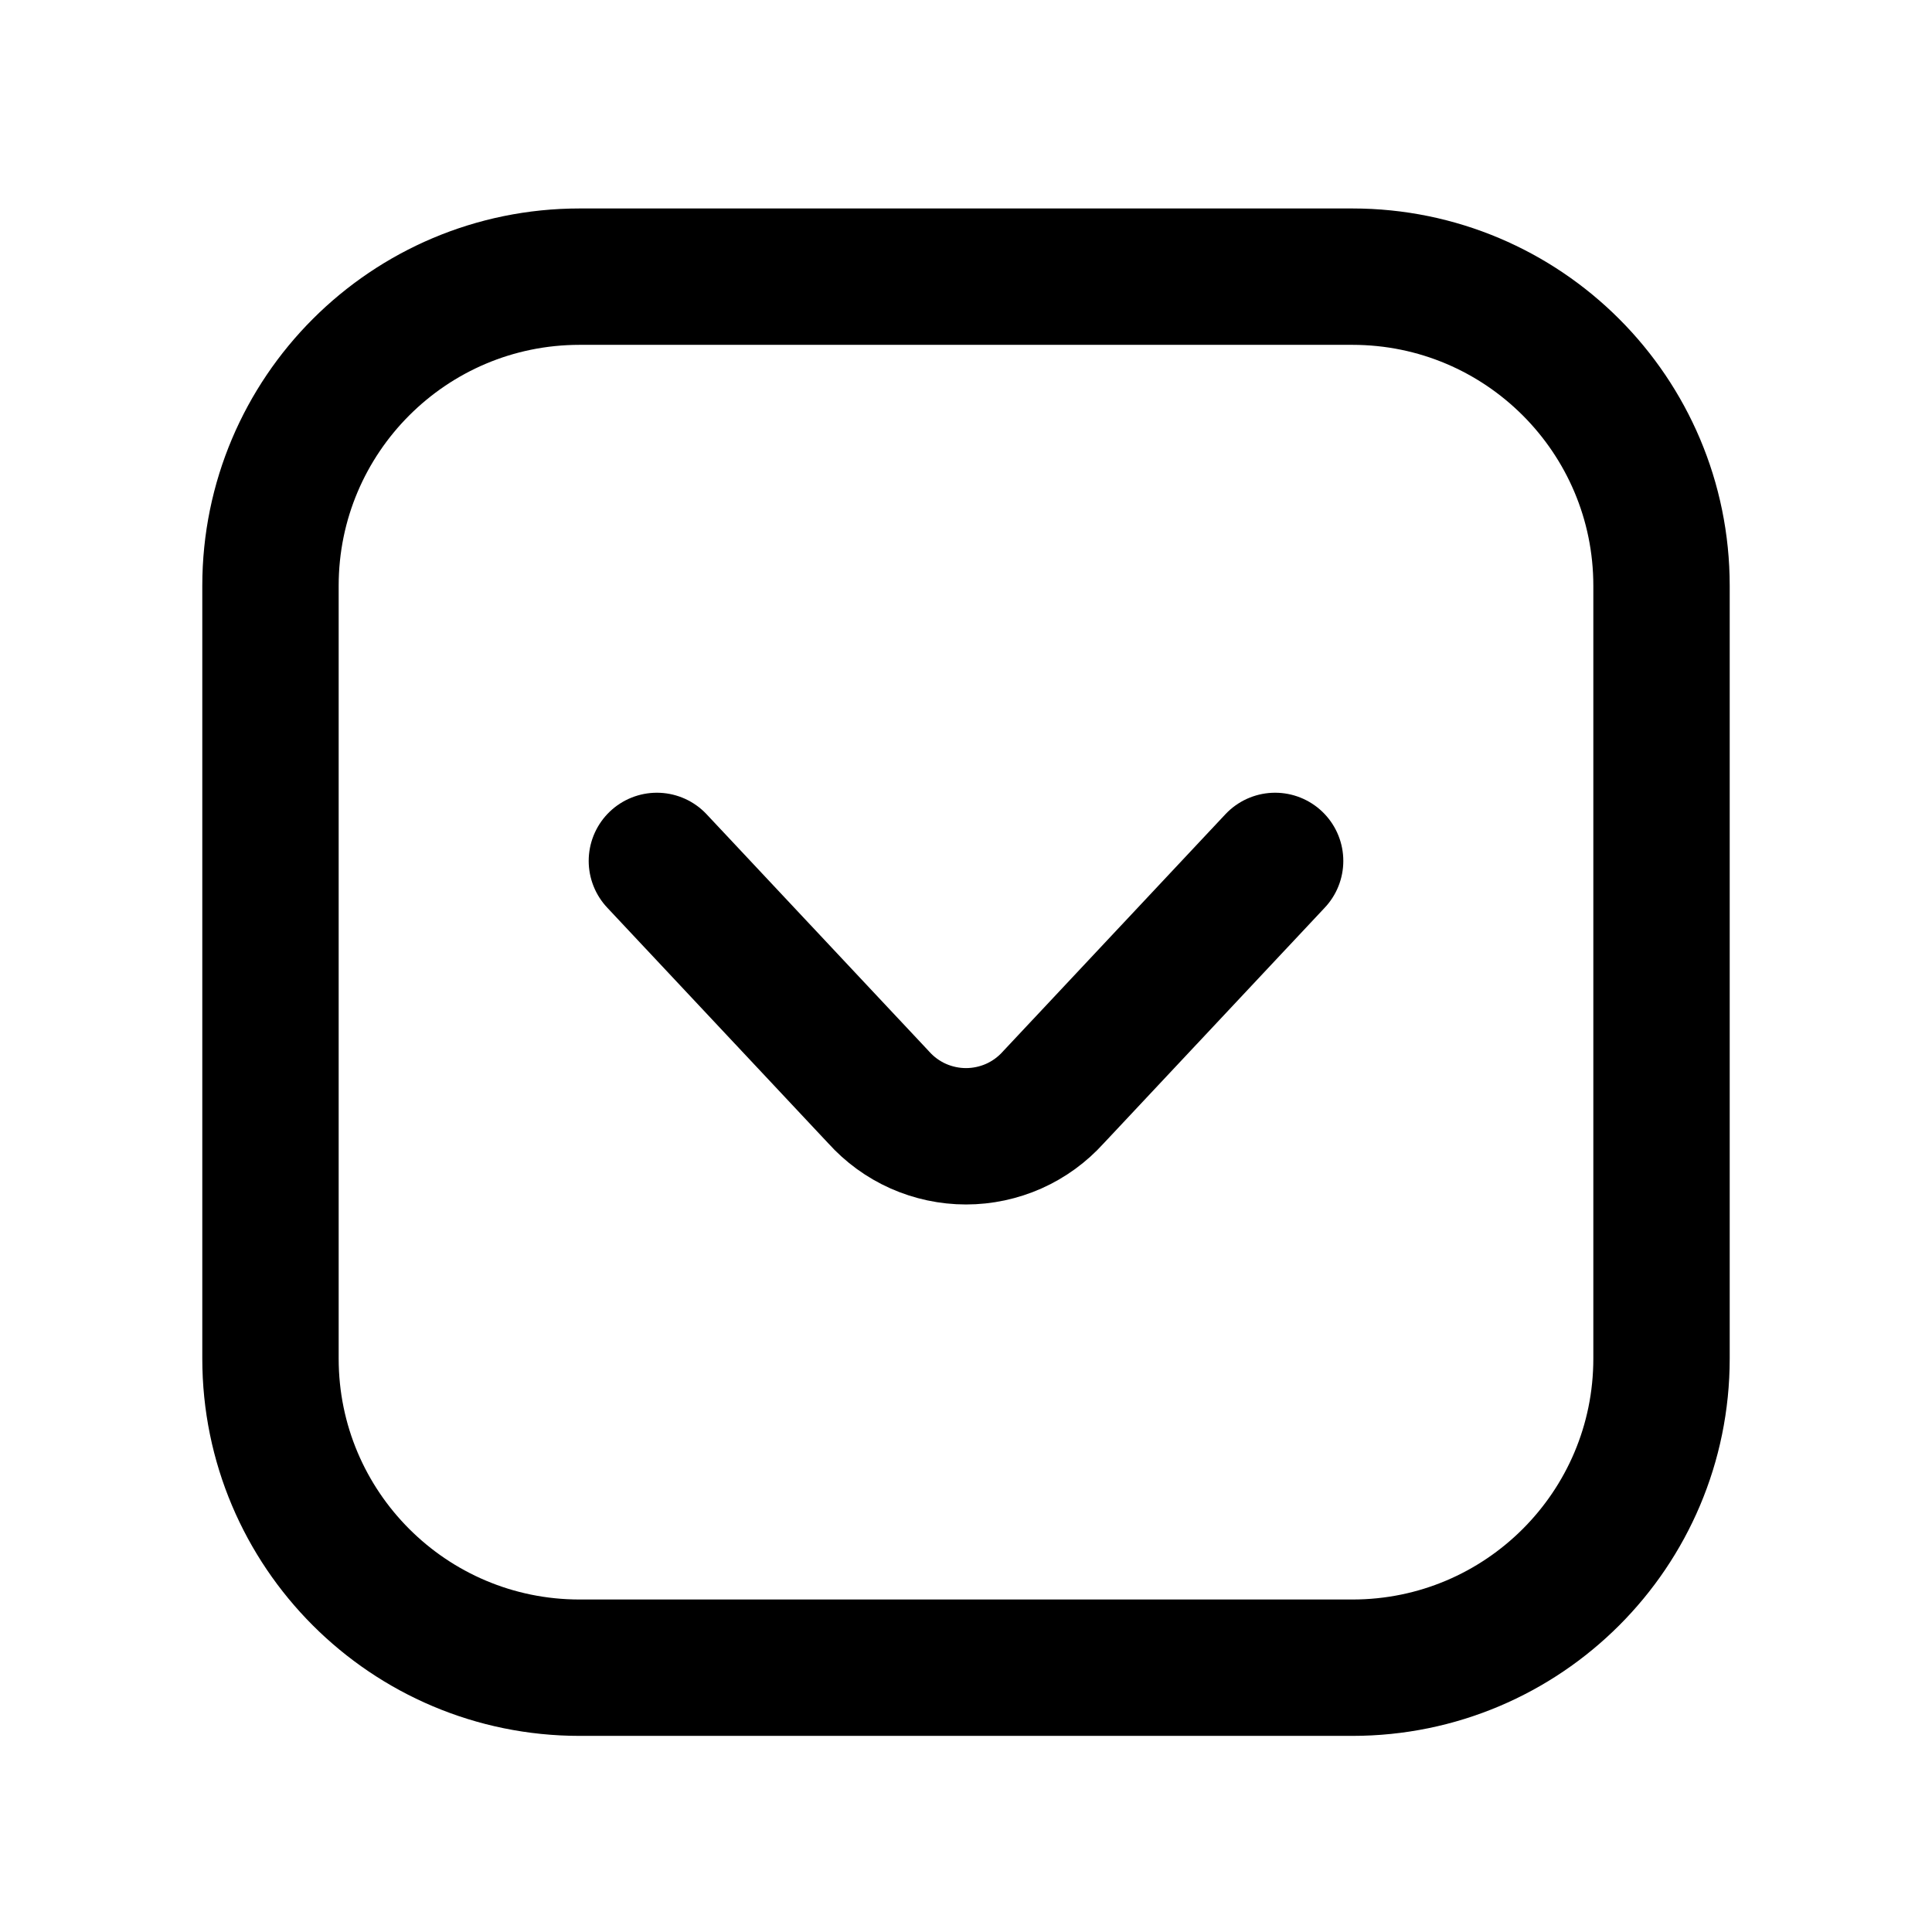 <svg width="51" height="51" viewBox="0 0 51 51" fill="none" xmlns="http://www.w3.org/2000/svg">
<path d="M33.66 22.726L27.805 28.968C27.514 29.291 27.159 29.55 26.762 29.727C26.365 29.903 25.935 29.995 25.5 29.995C25.065 29.995 24.635 29.903 24.238 29.727C23.841 29.55 23.485 29.291 23.195 28.968L17.34 22.726" stroke="black" stroke-width="3.6" stroke-linecap="round" stroke-linejoin="round"/>
<path d="M43.86 35.863L43.86 15.463C43.86 10.957 40.207 7.303 35.7 7.303L15.3 7.303C10.793 7.303 7.14 10.957 7.14 15.463L7.14 35.863C7.14 40.37 10.793 44.023 15.3 44.023L35.7 44.023C40.207 44.023 43.86 40.37 43.86 35.863Z" stroke="black" stroke-width="3.6" stroke-linecap="round" stroke-linejoin="round"/>
</svg>
